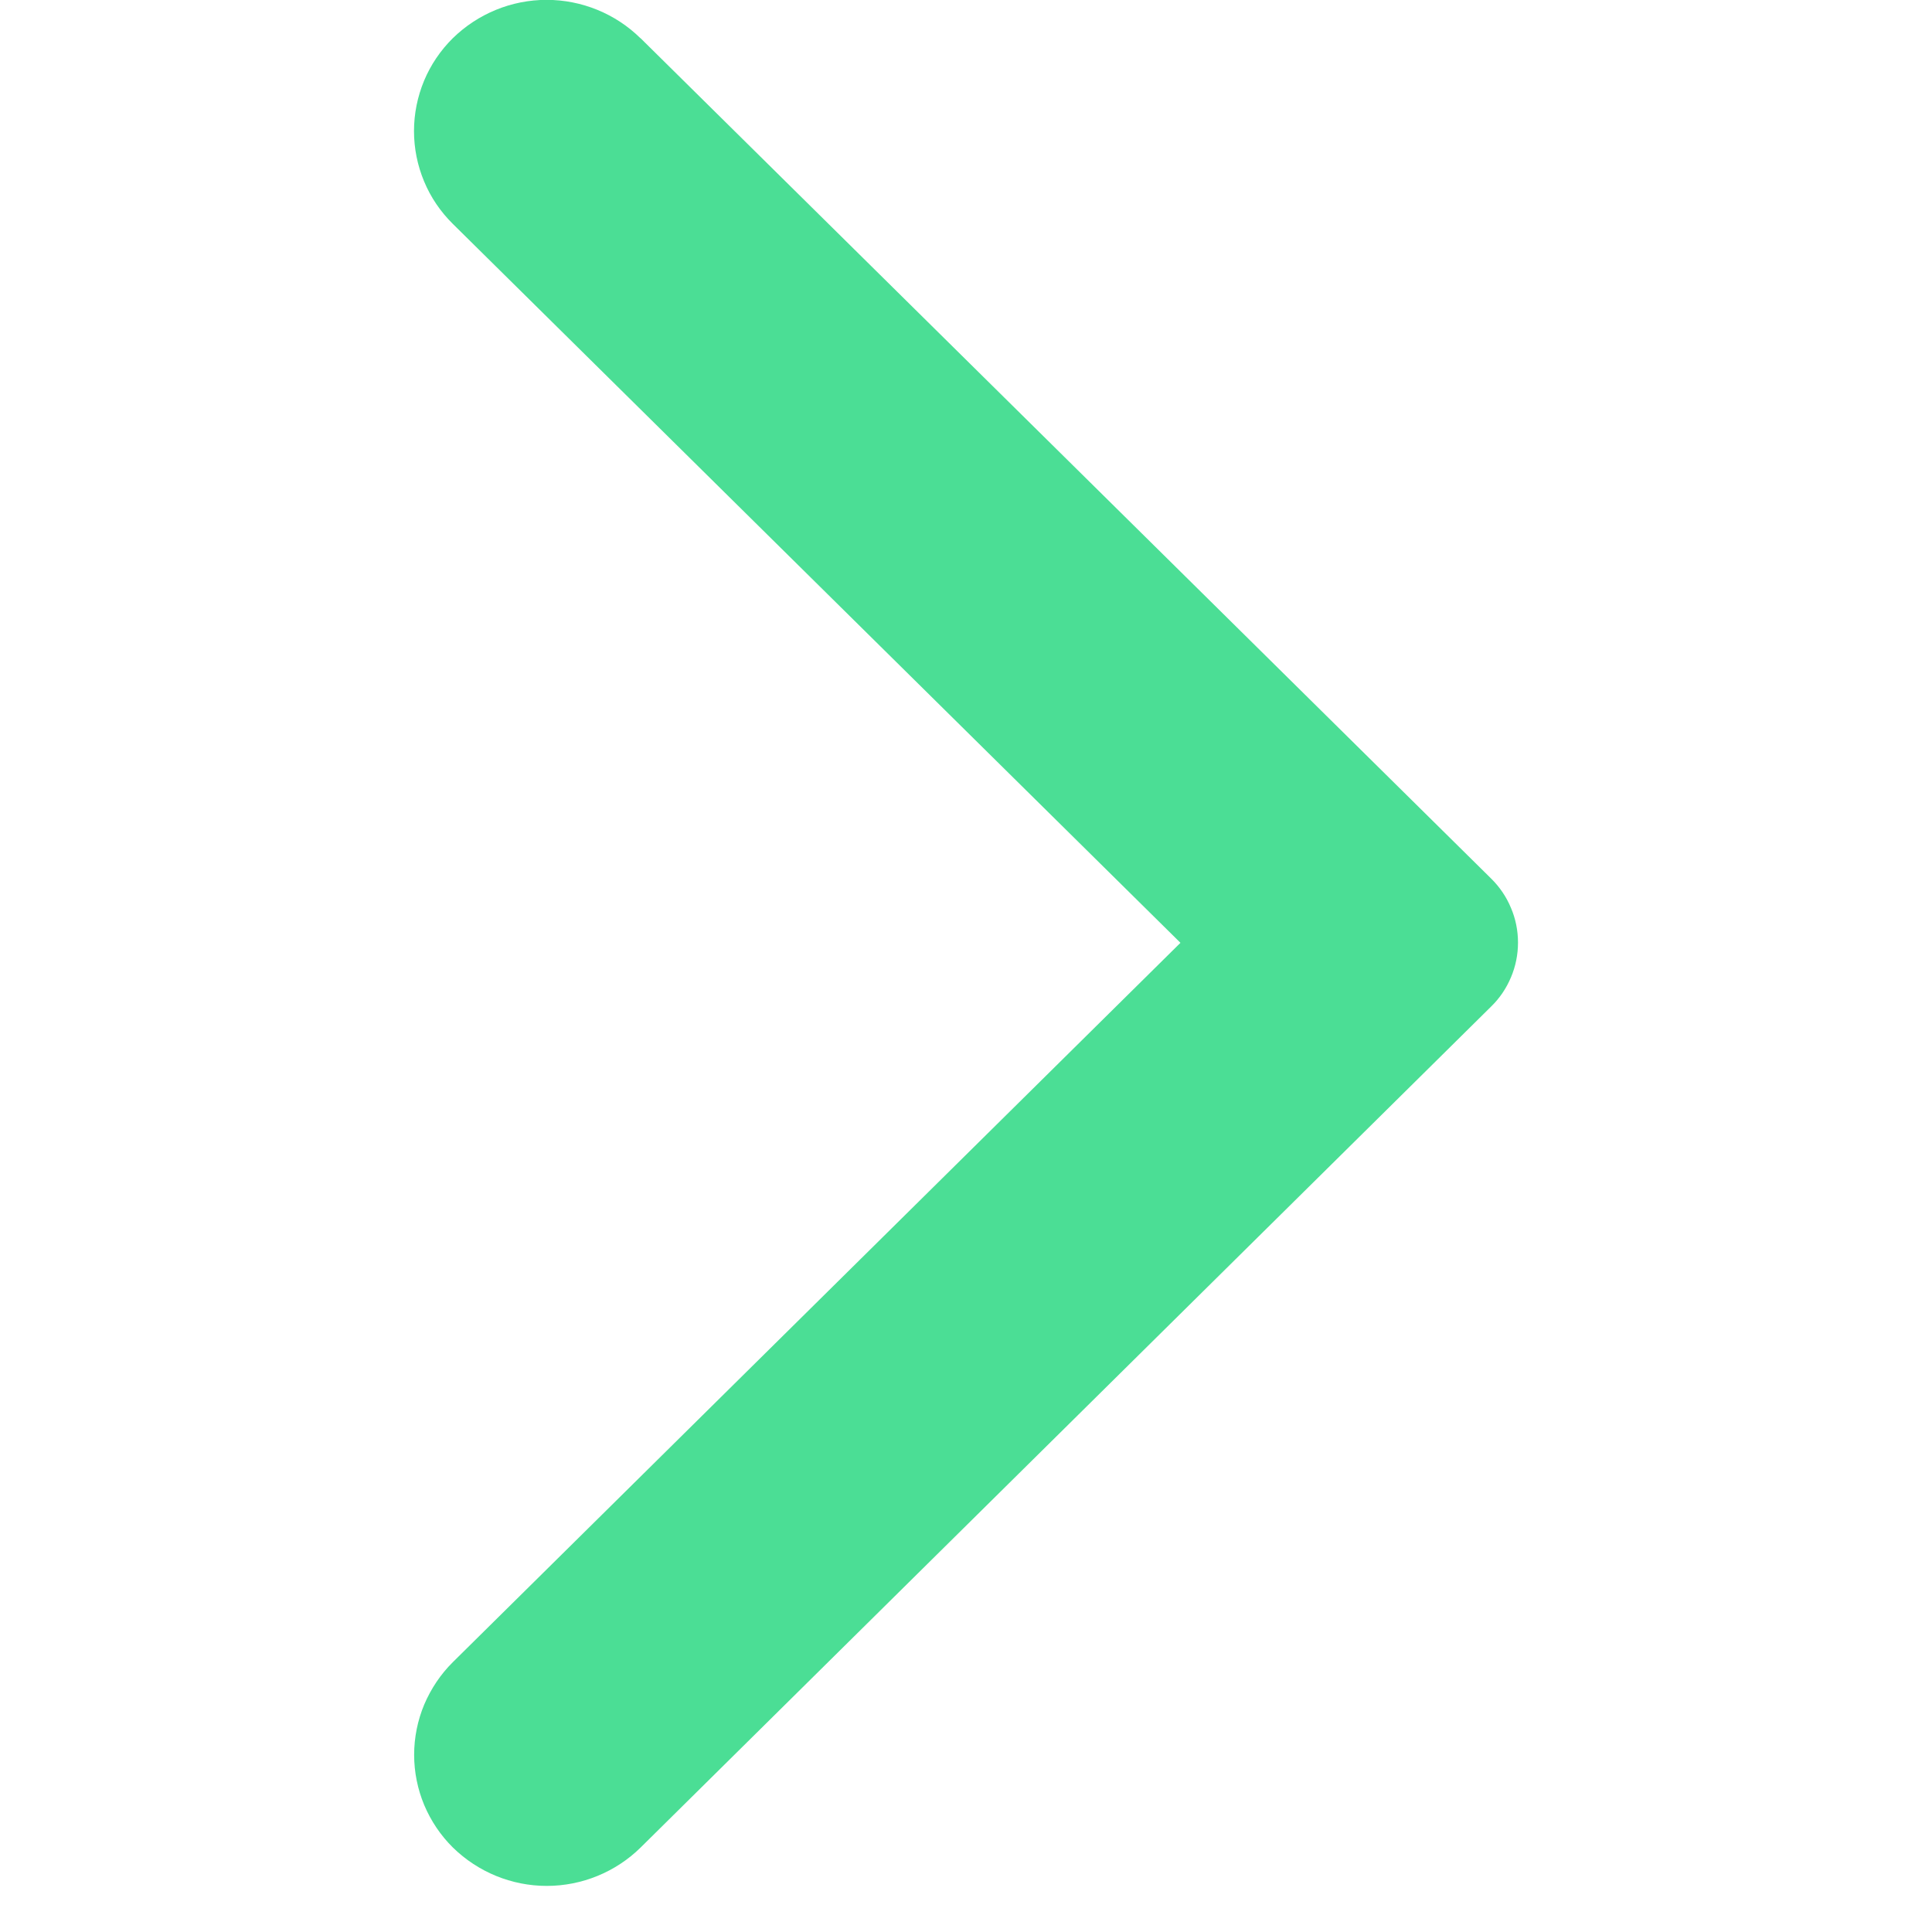 <svg width="14" height="14" viewBox="0 0 14 14" fill="none" xmlns="http://www.w3.org/2000/svg">
<g clip-path="url(#clip0_514_929)">
<path d="M4.642 0.277L10.805 6.366C10.867 6.427 10.916 6.499 10.949 6.579C10.983 6.658 11 6.744 11 6.83C11 6.917 10.983 7.002 10.949 7.082C10.916 7.161 10.867 7.234 10.805 7.294L4.642 13.388C4.461 13.566 4.216 13.666 3.962 13.666C3.708 13.666 3.464 13.566 3.282 13.388C3.193 13.3 3.123 13.196 3.074 13.08C3.026 12.965 3.001 12.841 3.001 12.716C3.001 12.591 3.026 12.467 3.074 12.352C3.123 12.237 3.193 12.132 3.282 12.044L8.554 6.832L3.281 1.622C3.192 1.534 3.121 1.43 3.073 1.314C3.025 1.199 3 1.075 3 0.95C3 0.824 3.025 0.701 3.073 0.585C3.121 0.47 3.192 0.365 3.281 0.277C3.463 0.099 3.707 -0.001 3.961 -0.001C4.215 -0.001 4.46 0.099 4.641 0.277" fill="#4BDE95"/>
</g>
<defs>
<clipPath id="clip0_514_929">
<rect width="8" height="13.667" fill="white" transform="translate(3)"/>
</clipPath>
</defs>
</svg>
